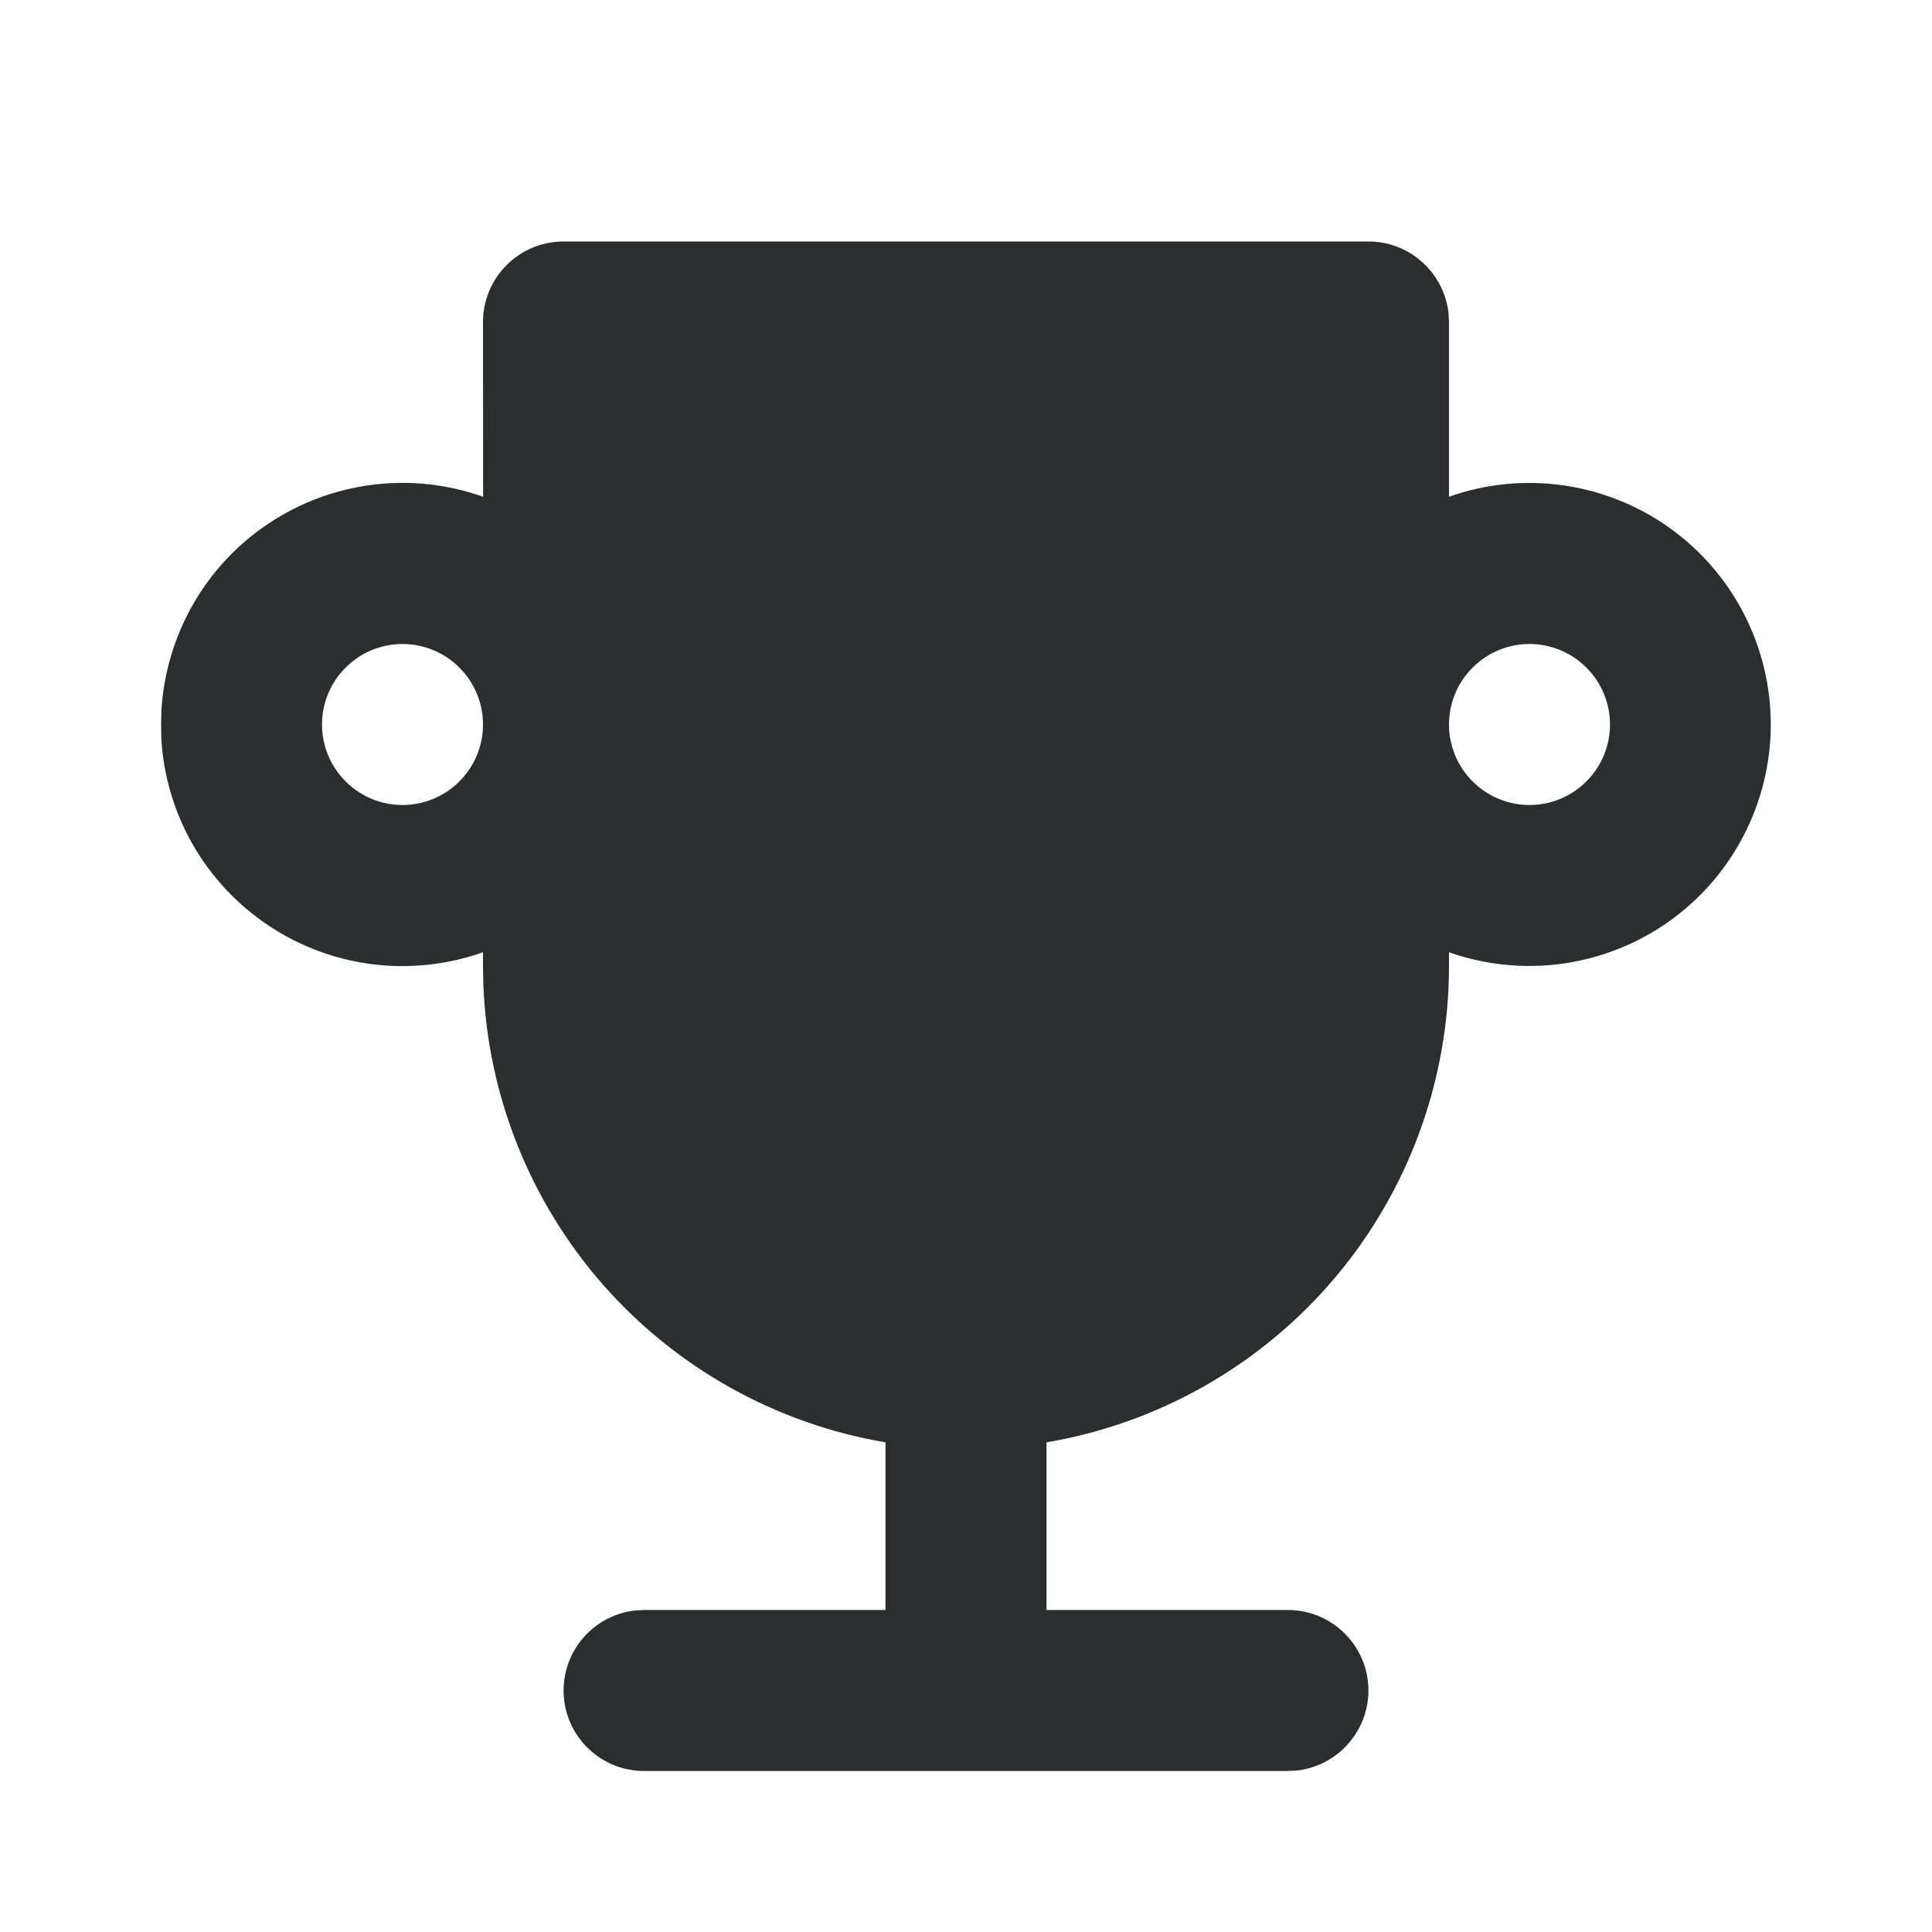 <svg width="18" height="18" viewBox="0 0 18 18" fill="none" xmlns="http://www.w3.org/2000/svg">
    <path d="M12.75 2.25C12.934 2.25 13.111 2.317 13.248 2.44C13.386 2.562 13.473 2.73 13.495 2.912L13.5 3V4.628C13.839 4.508 14.202 4.471 14.559 4.521C14.915 4.571 15.254 4.705 15.548 4.913C15.841 5.121 16.081 5.396 16.246 5.716C16.411 6.035 16.498 6.39 16.498 6.75C16.498 7.109 16.411 7.464 16.246 7.783C16.081 8.103 15.841 8.378 15.548 8.586C15.254 8.794 14.915 8.928 14.559 8.978C14.202 9.028 13.839 8.991 13.5 8.872V9C13.5 10.063 13.123 11.093 12.437 11.905C11.75 12.717 10.799 13.26 9.75 13.438V15H12C12.191 15 12.375 15.073 12.514 15.205C12.653 15.336 12.737 15.515 12.748 15.706C12.759 15.897 12.697 16.085 12.574 16.231C12.452 16.378 12.278 16.472 12.088 16.495L12 16.5H6C5.809 16.5 5.625 16.427 5.486 16.295C5.347 16.164 5.263 15.985 5.252 15.794C5.241 15.603 5.303 15.415 5.426 15.269C5.548 15.122 5.722 15.028 5.912 15.005L6 15H8.25V13.438C7.23 13.265 6.301 12.746 5.618 11.969C4.936 11.191 4.542 10.203 4.503 9.169L4.5 9V8.872C4.171 8.988 3.82 9.027 3.473 8.984C3.127 8.941 2.795 8.818 2.505 8.625C2.214 8.432 1.972 8.174 1.798 7.872C1.624 7.569 1.523 7.23 1.503 6.882L1.501 6.75L1.504 6.618C1.525 6.27 1.626 5.931 1.8 5.628C1.973 5.326 2.215 5.068 2.506 4.875C2.796 4.682 3.128 4.559 3.474 4.516C3.82 4.473 4.172 4.511 4.501 4.628L4.5 3C4.5 2.801 4.579 2.61 4.72 2.47C4.86 2.329 5.051 2.25 5.25 2.25H12.75ZM3.75 6C3.551 6 3.36 6.079 3.22 6.22C3.079 6.36 3 6.551 3 6.75C3 6.949 3.079 7.14 3.22 7.28C3.36 7.421 3.551 7.5 3.75 7.5C3.949 7.5 4.14 7.421 4.28 7.28C4.421 7.14 4.5 6.949 4.5 6.75C4.5 6.551 4.421 6.36 4.28 6.22C4.14 6.079 3.949 6 3.75 6ZM14.25 6C14.051 6 13.86 6.079 13.72 6.22C13.579 6.36 13.5 6.551 13.5 6.75C13.5 6.949 13.579 7.14 13.72 7.28C13.86 7.421 14.051 7.5 14.25 7.5C14.449 7.5 14.64 7.421 14.78 7.28C14.921 7.14 15 6.949 15 6.75C15 6.551 14.921 6.36 14.78 6.22C14.64 6.079 14.449 6 14.25 6Z" fill="#2A2E2F"/>
</svg>
